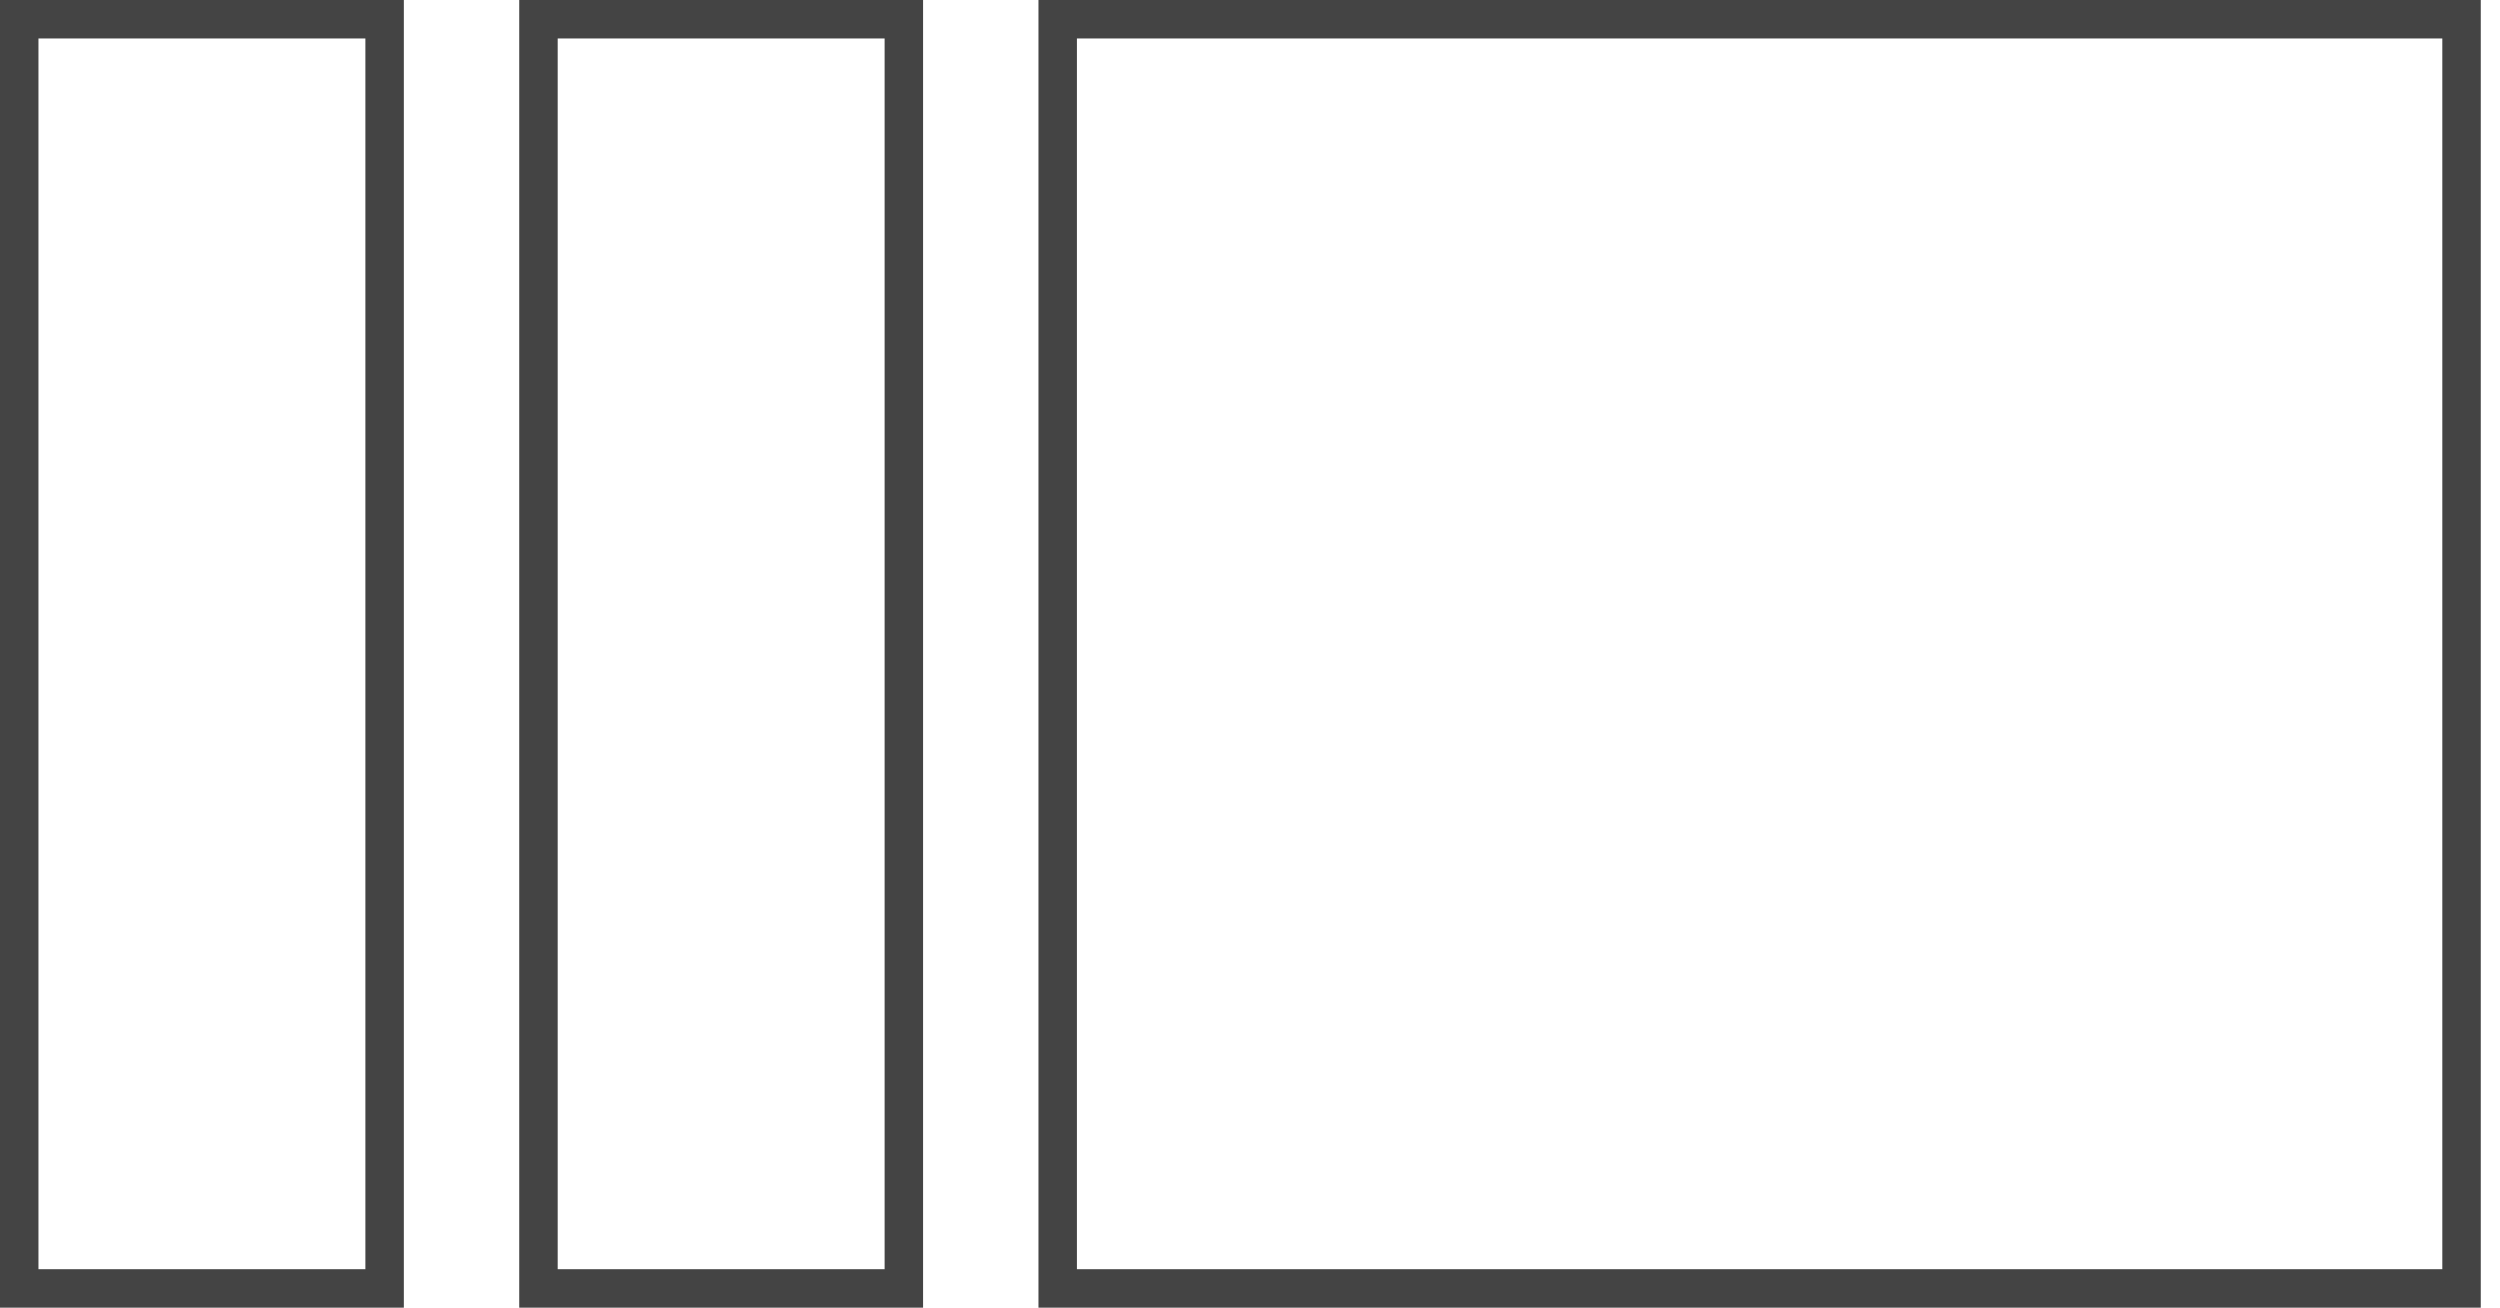 <svg width="130" height="68" viewBox="0 0 130 68" xmlns="http://www.w3.org/2000/svg">
    <rect fill="none" stroke="#444" stroke-width="2" x="1" y="1" width="19" height="66" />
    <rect fill="none" stroke="#444" stroke-width="2" x="28" y="1" width="19" height="66" />
    <rect fill="none" stroke="#444" stroke-width="2" x="55" y="1" width="73" height="66" />
</svg>
